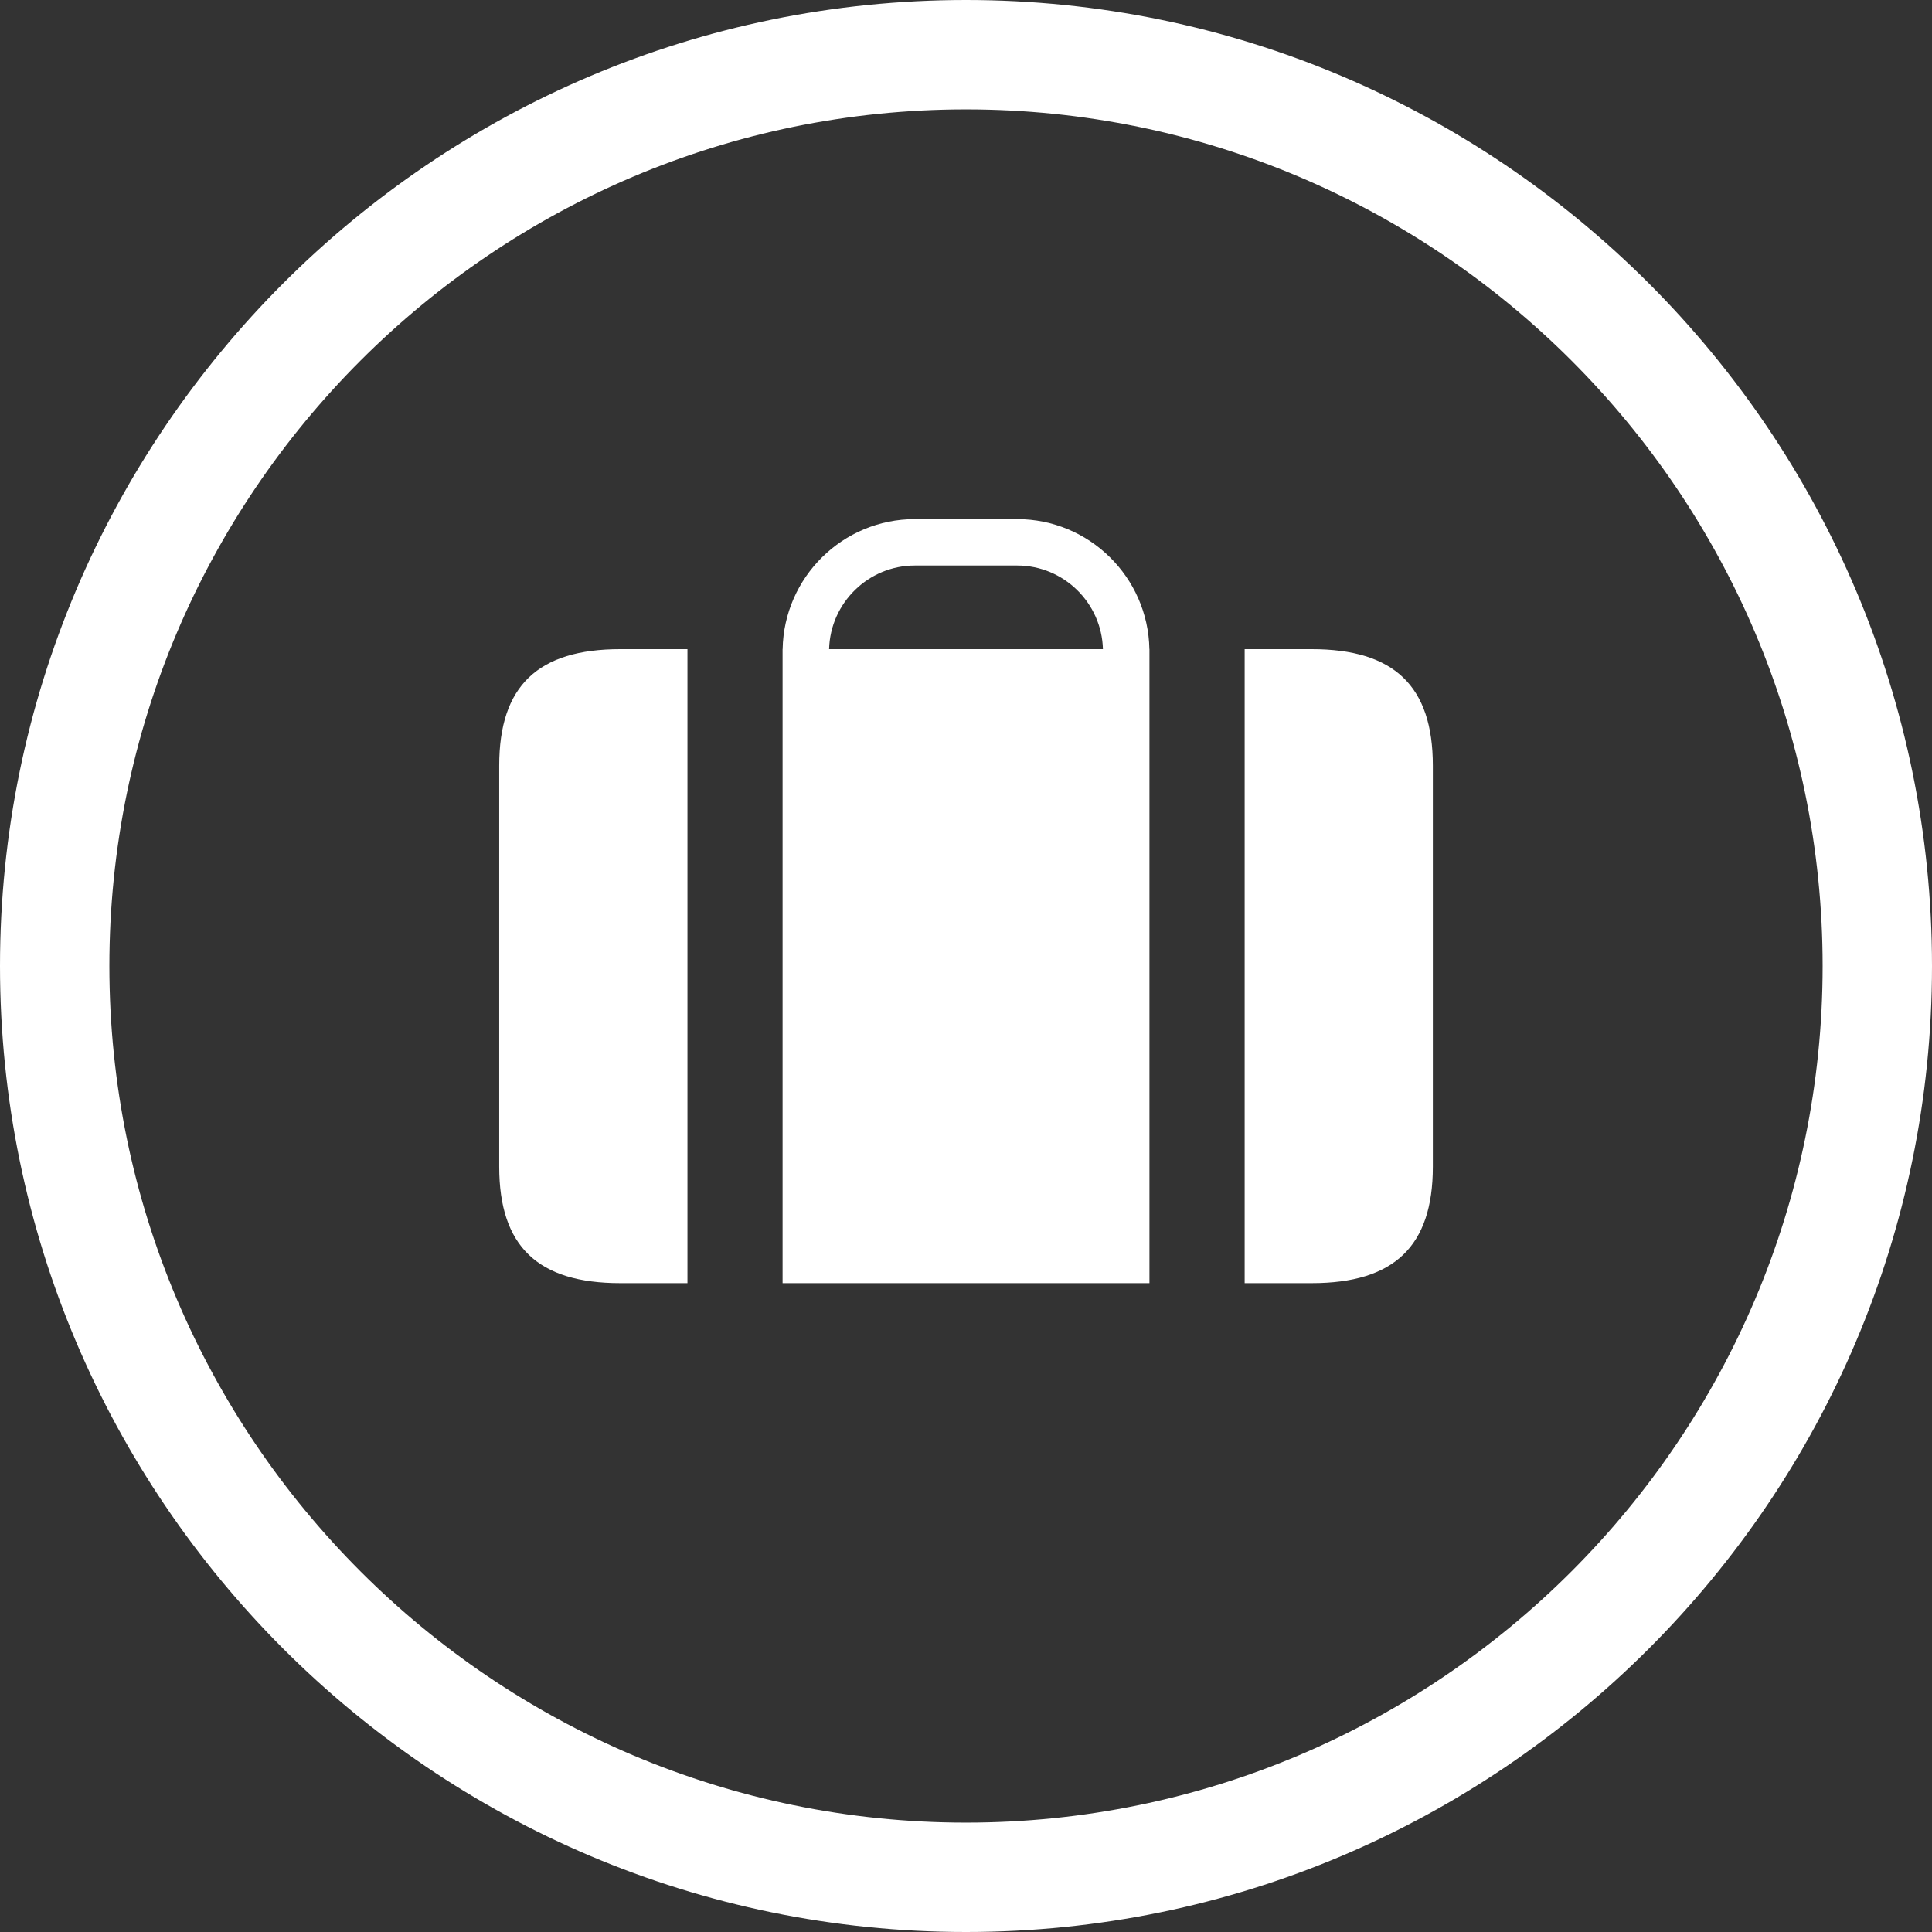 <?xml version="1.0" encoding="utf-8"?>
<!-- Generator: Adobe Illustrator 18.1.1, SVG Export Plug-In . SVG Version: 6.00 Build 0)  -->
<!DOCTYPE svg PUBLIC "-//W3C//DTD SVG 1.1//EN" "http://www.w3.org/Graphics/SVG/1.1/DTD/svg11.dtd">
<svg version="1.1" id="Layer_1" xmlns="http://www.w3.org/2000/svg" xmlns:xlink="http://www.w3.org/1999/xlink" x="0px" y="0px"
	 viewBox="0 0 64 64" enable-background="new 0 0 64 64" xml:space="preserve">
<rect x="0" y="0" width="64" height="64" fill="#333333" stroke="none"/>
<g>
	<path fill="#ffffff" d="M20.547,21.504c-2.727,0-4.01,1.216-4.01,3.856V38.65c0,2.64,1.283,3.856,4.01,3.856h2.226V21.504H20.547z"
		/>
	<path fill="#ffffff" d="M38.075,21.504c-0.043-2.382-1.988-4.308-4.382-4.308h-3.387c-2.392,0-4.337,1.926-4.38,4.308h-0.002
		v21.002h12.153V21.504H38.075z M27.465,21.504c0.04-1.532,1.299-2.771,2.842-2.771h3.387c1.545,0,2.802,1.239,2.842,2.771H27.465z"
		/>
	<path fill="#ffffff" d="M43.453,21.504h-2.222v21.002h2.222c2.724,0,4.012-1.216,4.012-3.856V25.36
		C47.465,22.72,46.177,21.504,43.453,21.504z"/>
	<path fill="#ffffff" d="M32,64C14.355,64,0,49.645,0,32S14.355,0,32,0s32,14.355,32,32S49.645,64,32,64z M32,3.623
		C16.353,3.623,3.623,16.353,3.623,32S16.353,60.377,32,60.377S60.377,47.647,60.377,32S47.647,3.623,32,3.623z"/>
</g>
</svg>
